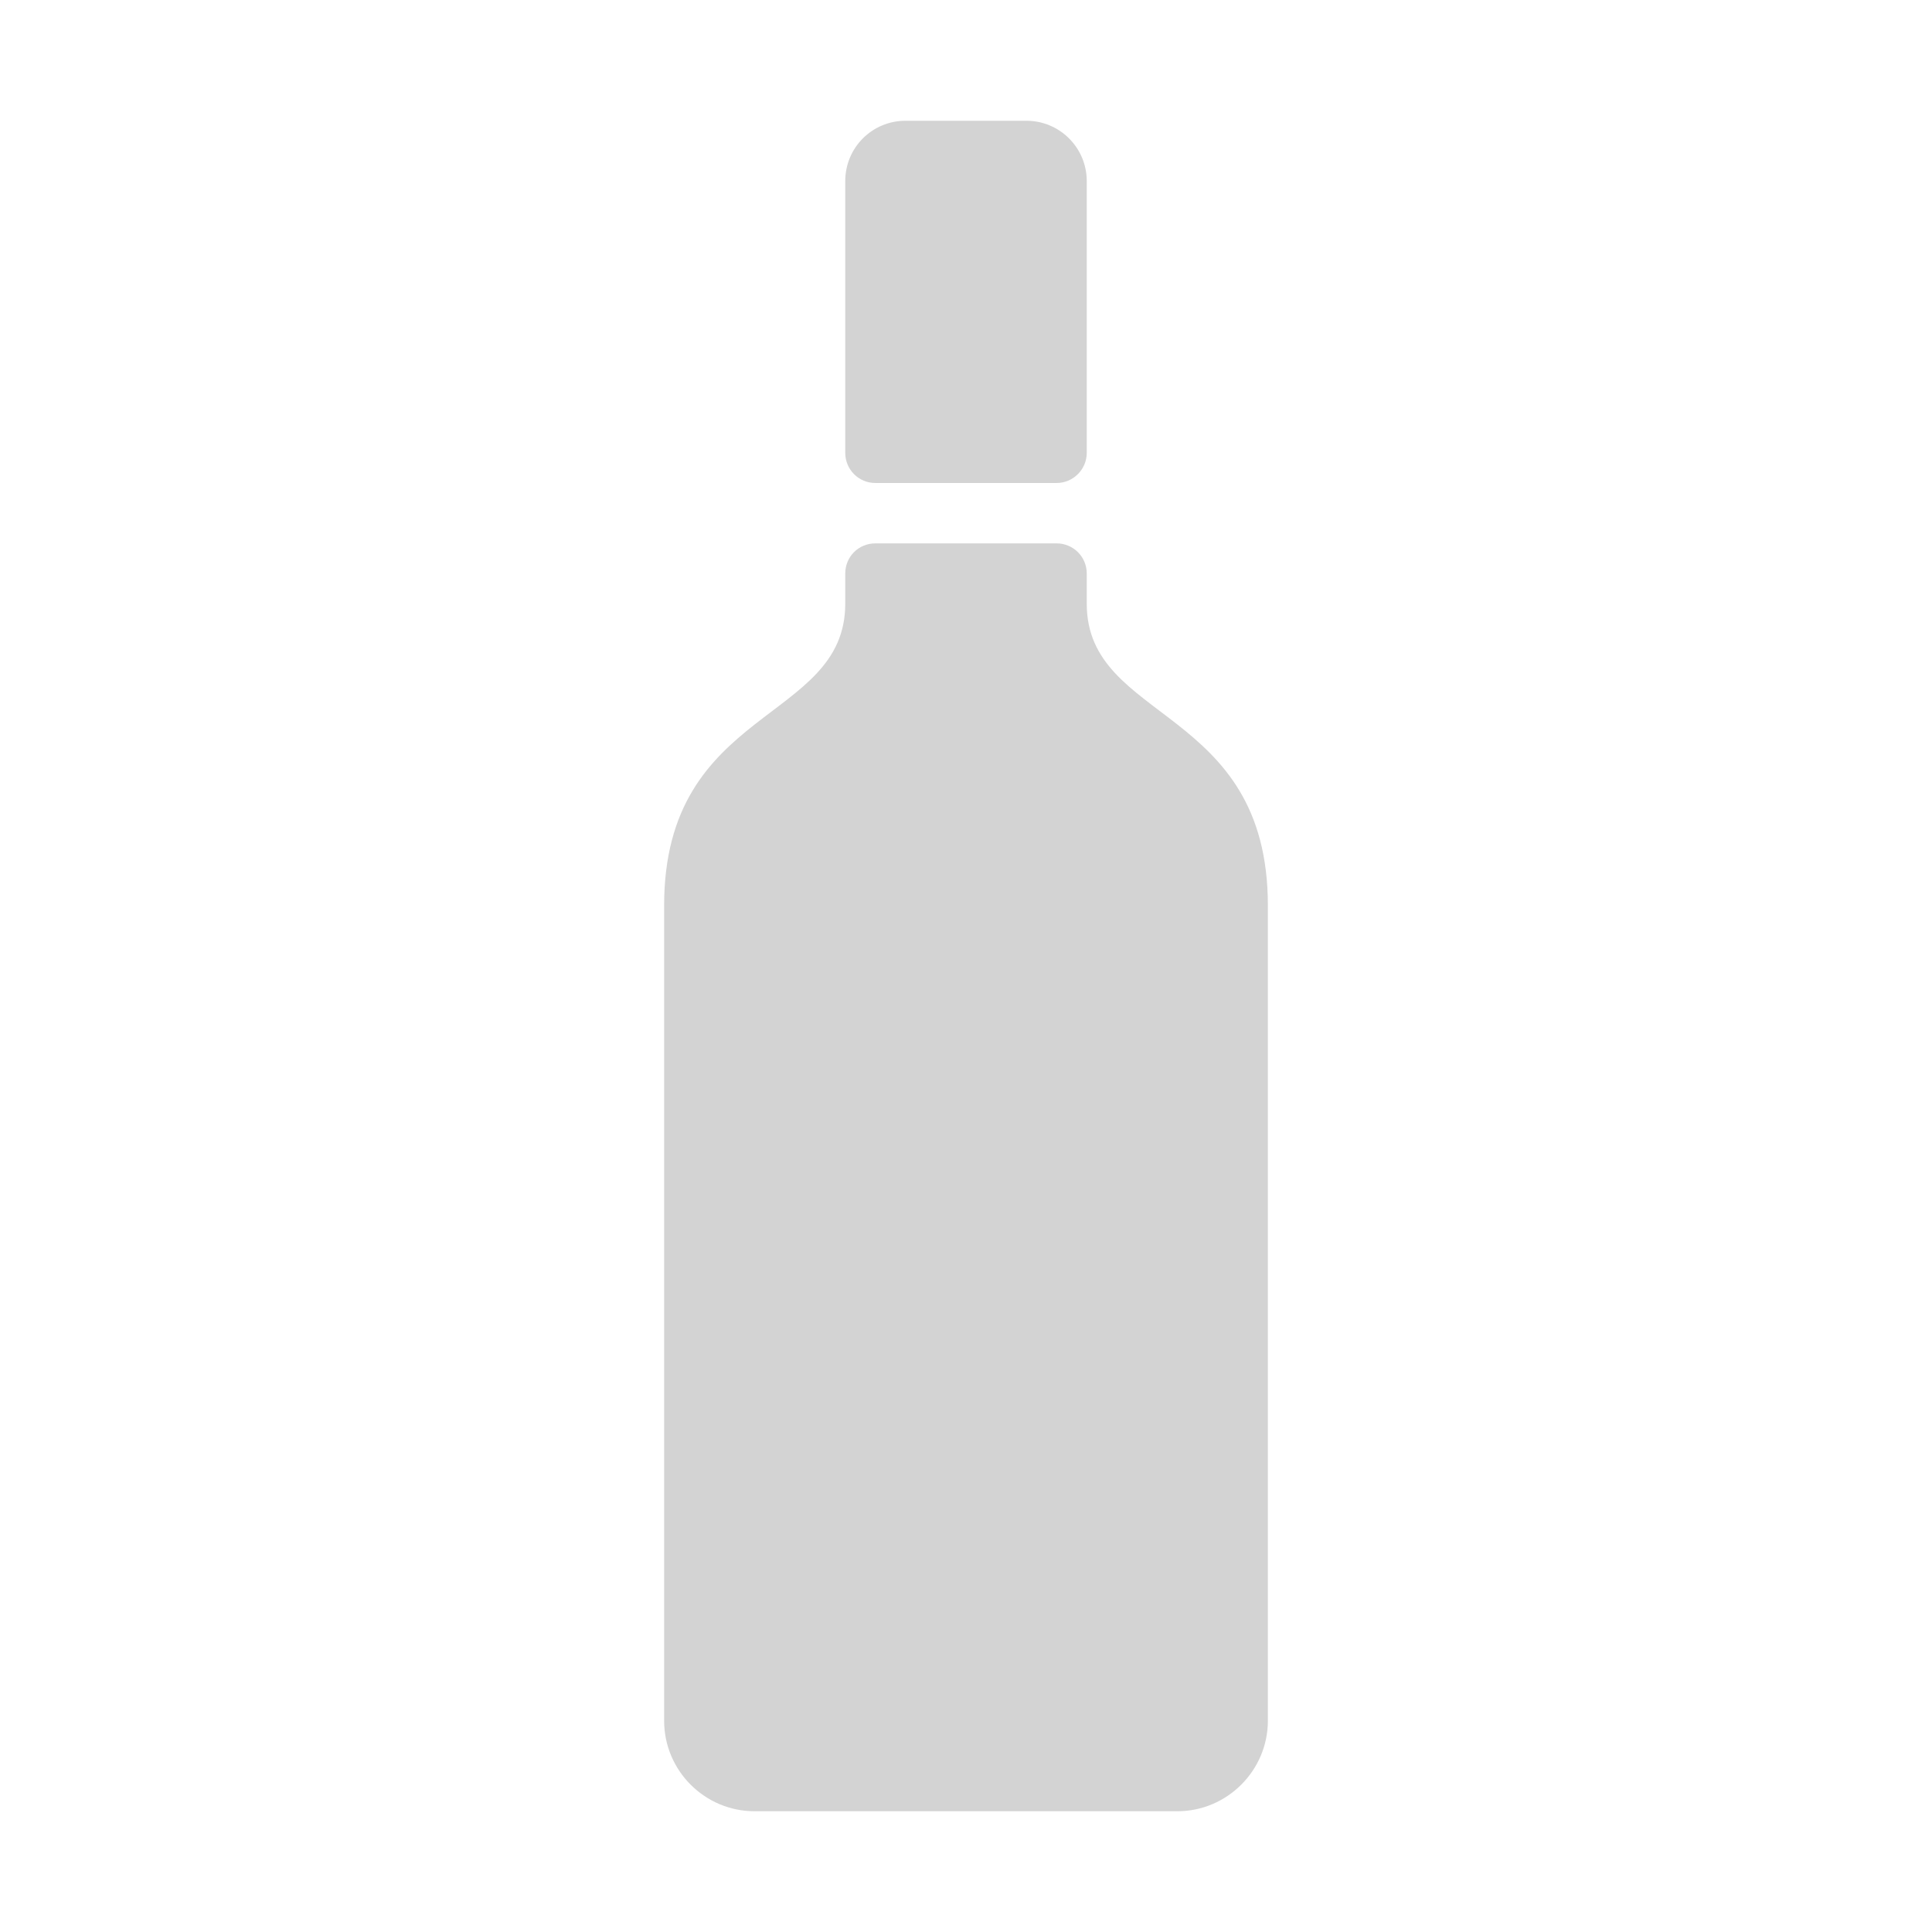<svg xmlns="http://www.w3.org/2000/svg" viewBox="0 0 64 64">
  <path fill-rule="evenodd" d="M25 60v0c-1.66 0-3-1.35-3-3V30c0-6.62 6-6.05 6-10v-1 0c0-.56.44-1 1-1h6v0c.55 0 1 .44 1 1v1c0 3.95 6 3.38 6 10v27 0c0 1.65-1.35 3-3 3Zm10-44h-6v0c-.56 0-1-.45-1-1V6v0c0-1.11.89-2 2-2h4v0c1.1 0 2 .89 2 2v9 0c0 .55-.45 1-1 1Z" fill="#D3D3D3"/>
</svg>